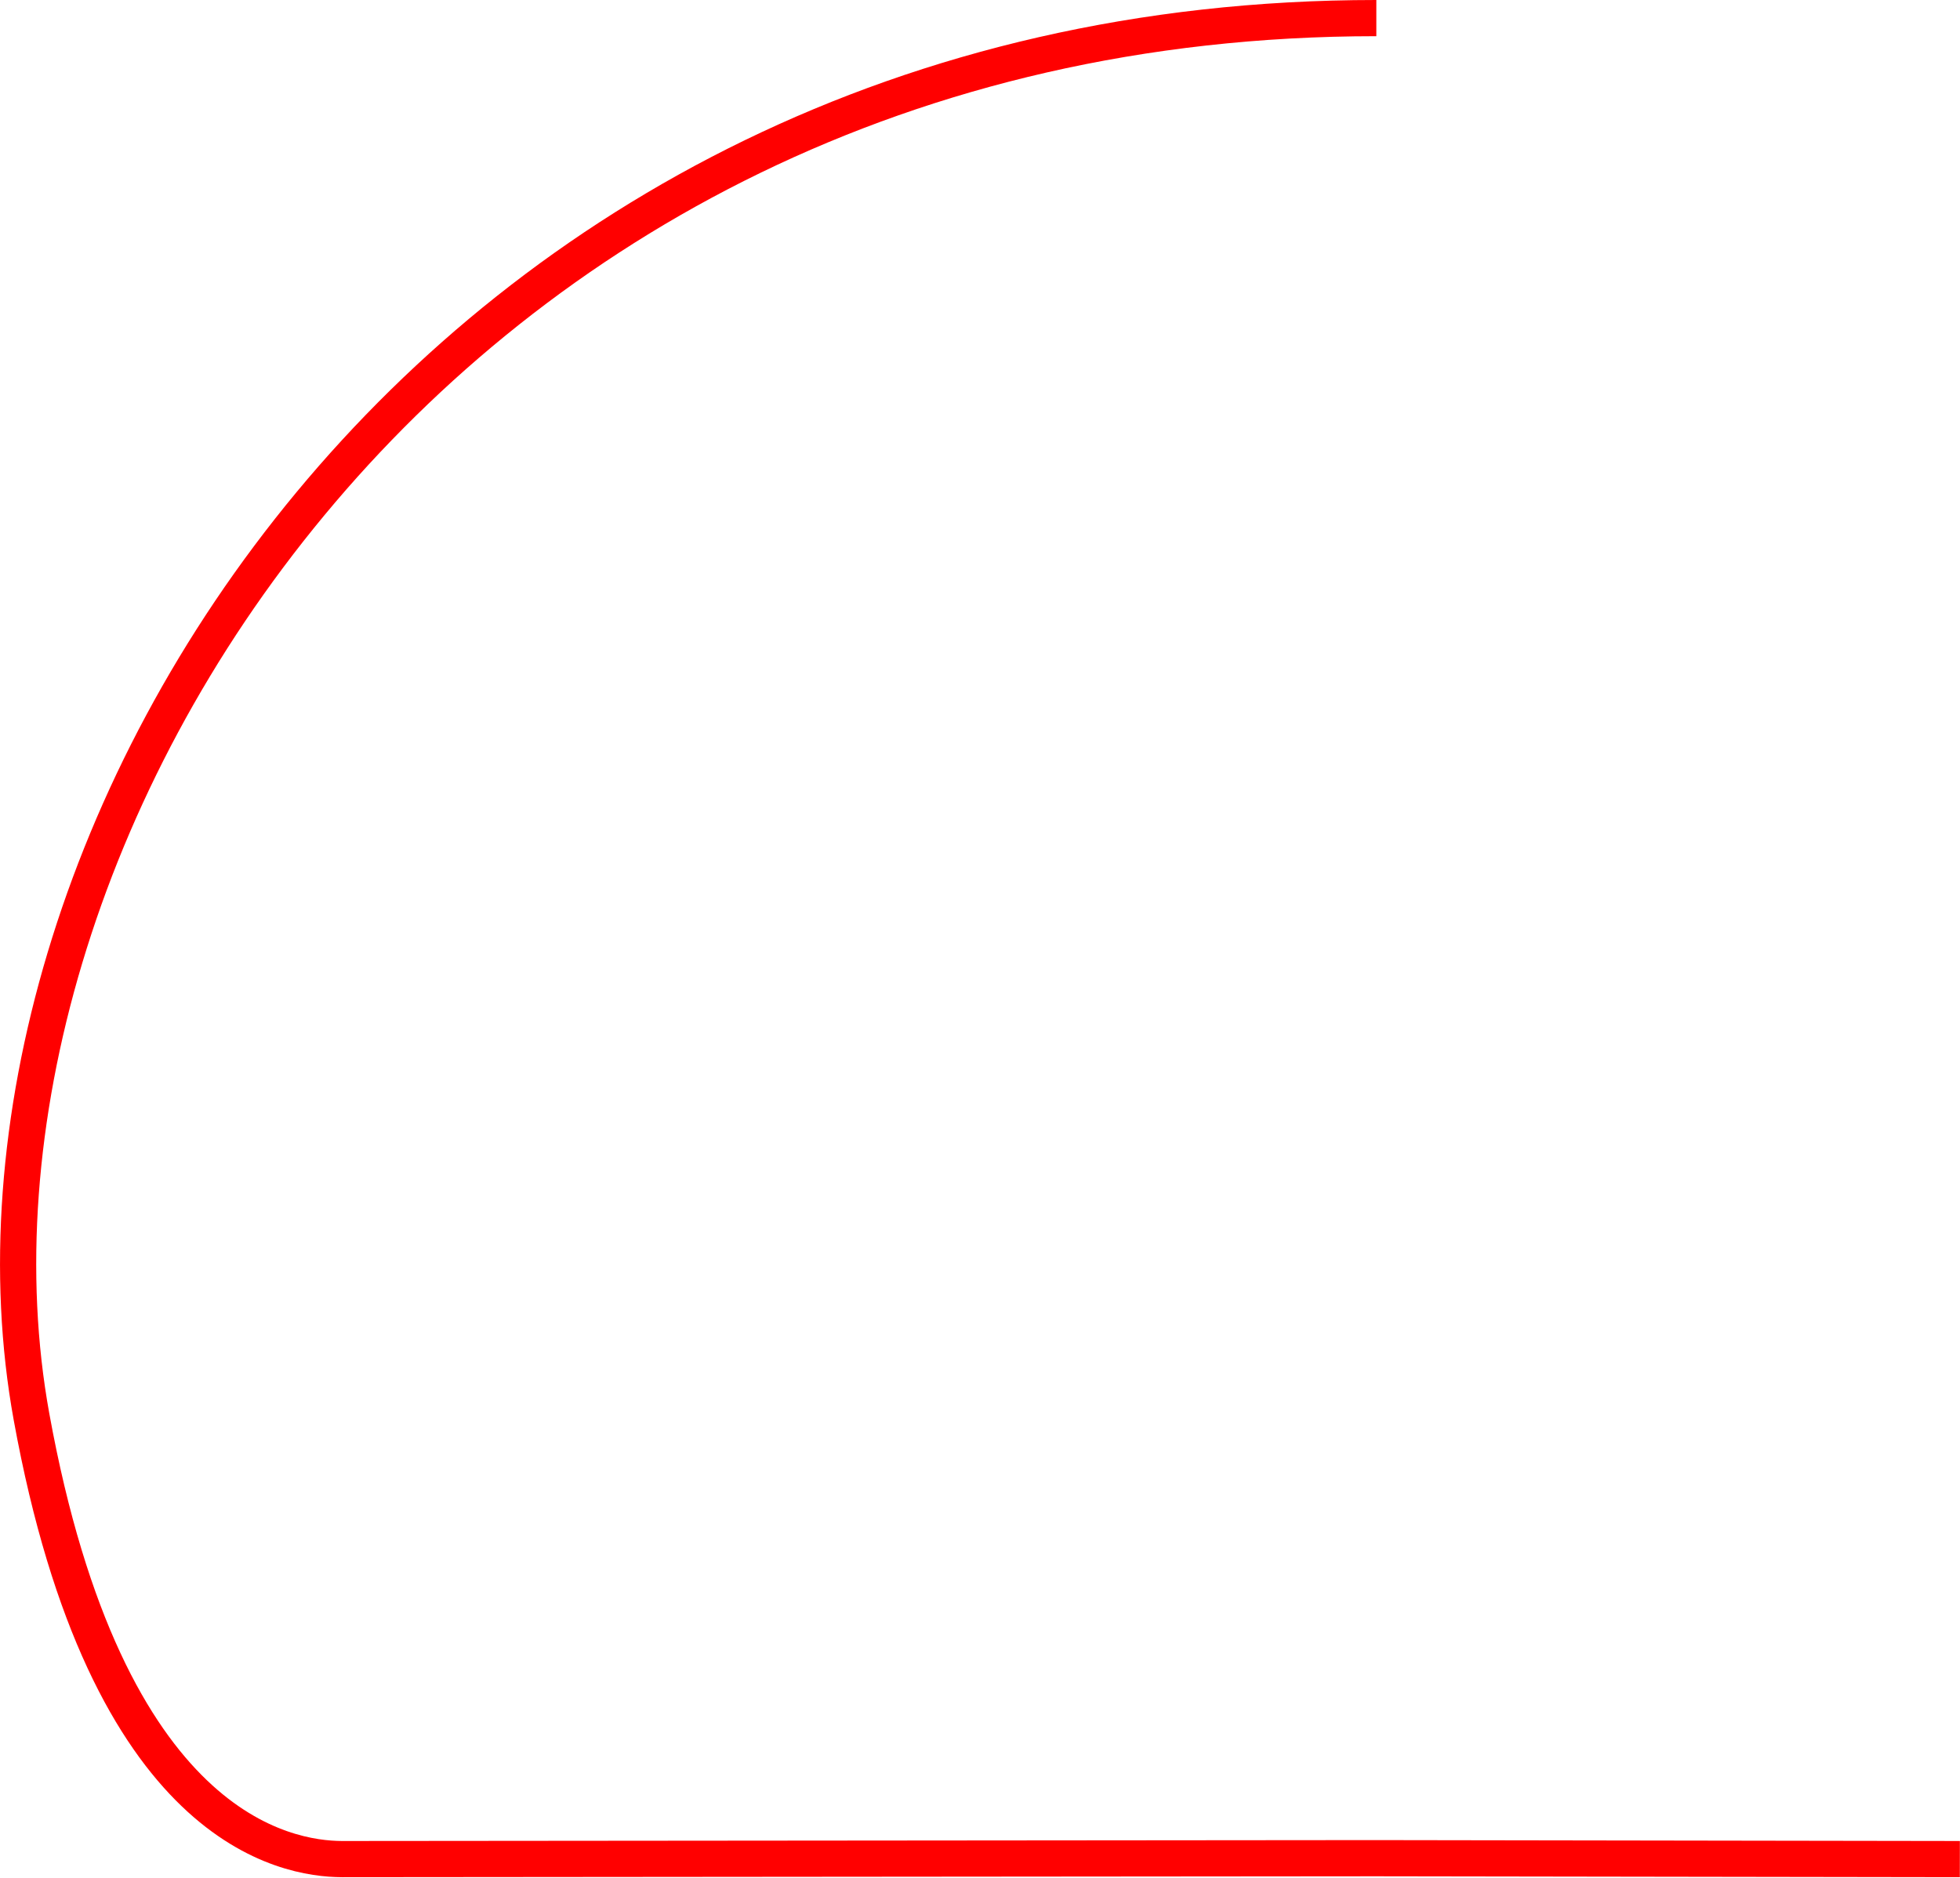 <svg width="1083" height="1038" viewBox="0 0 1083 1038" fill="none" xmlns="http://www.w3.org/2000/svg">
<path id="path_001" d="M1082.92 1027.5L760.001 1027L188.899 1027.5C158.399 1027.33 58.989 1011.98 17.399 782.999C-39.815 468 238 10 760.5 10" stroke="#FF0000" stroke-width="20"/>
</svg>
